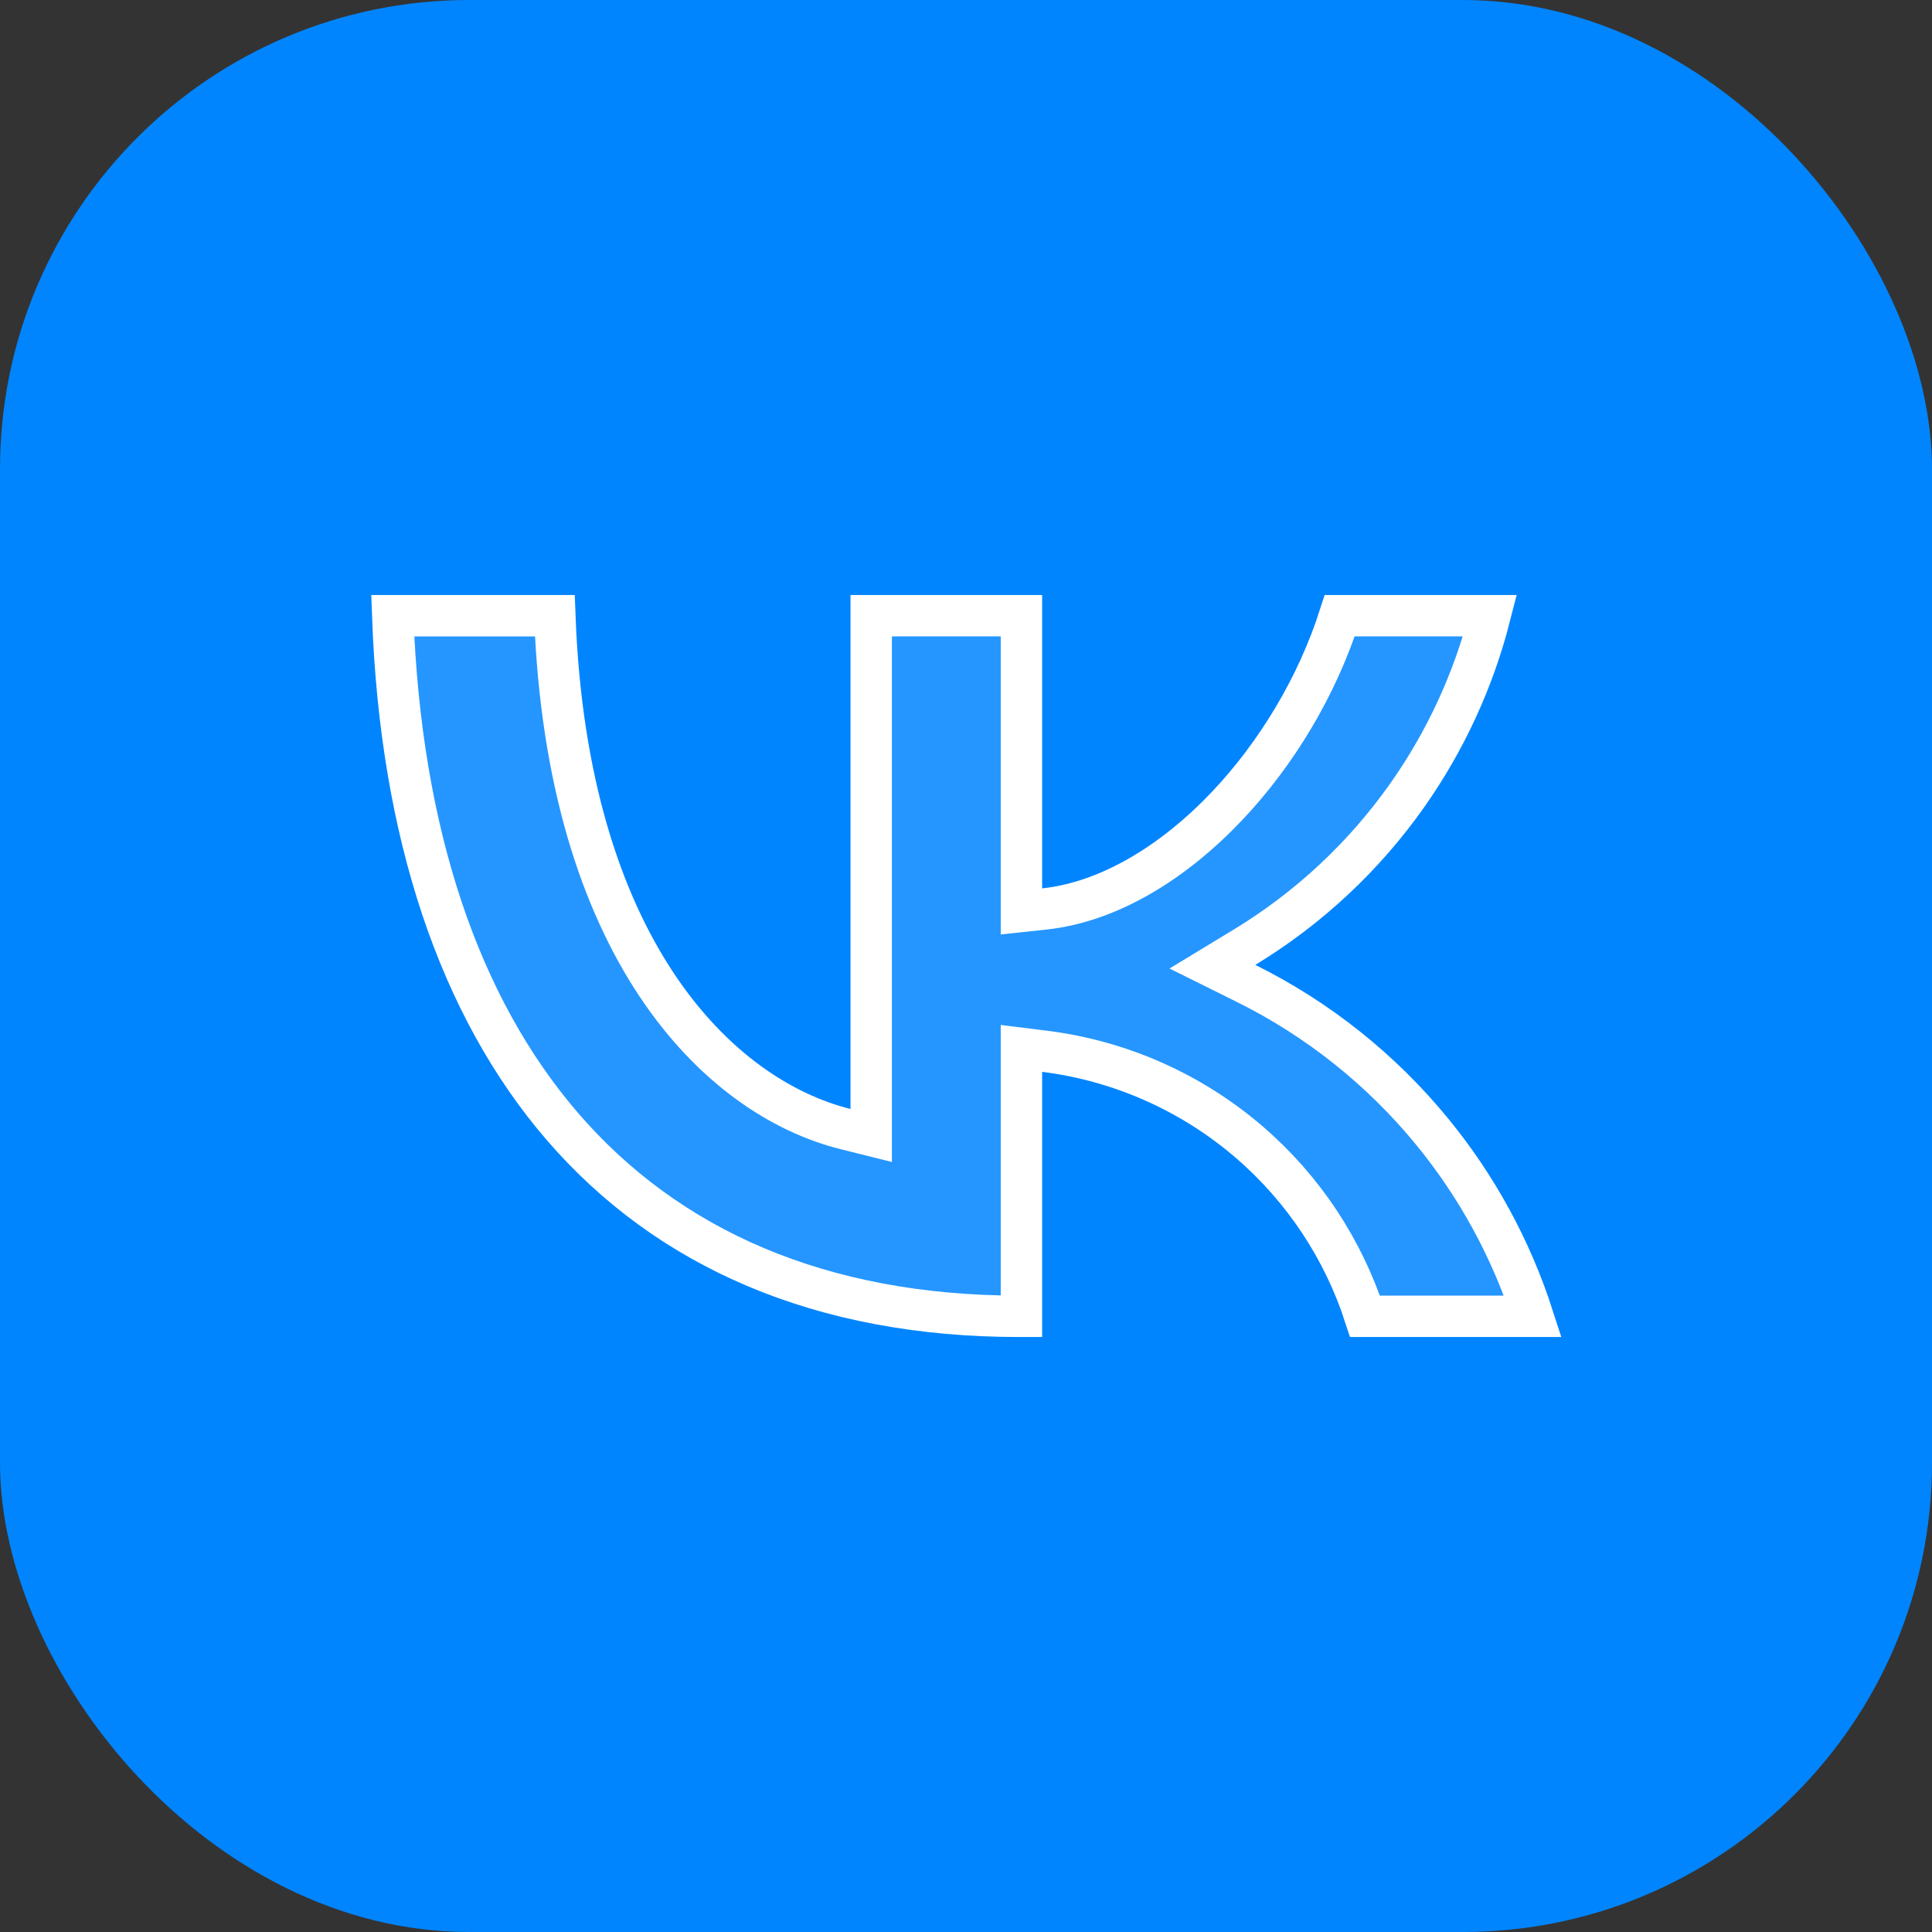 <svg width="140" height="140" viewBox="0 0 140 140" fill="none" xmlns="http://www.w3.org/2000/svg">
<rect x="0" y="0" width="140" height="140" fill="#333333" stroke="none"/>
<rect width="140" height="140" rx="34" fill="#0085FF"/>
<path d="M40.74 81.615C33.309 72.992 29.03 60.459 28.458 44.616H40.204C41.094 68.65 51.961 79.49 61.267 81.816L63.131 82.282V80.361V44.615H74.017V64.375V66.046L75.677 65.867C80.409 65.358 85.075 62.449 88.89 58.432C92.472 54.659 95.426 49.785 97.083 44.615H107.972C106.784 49.275 104.755 53.684 101.979 57.623C98.847 62.067 94.832 65.816 90.186 68.637L87.856 70.051L90.297 71.263C95.492 73.842 100.081 77.494 103.759 81.979C107.021 85.954 109.501 90.502 111.077 95.385H98.914C97.332 90.501 94.439 86.137 90.54 82.775C86.352 79.164 81.191 76.87 75.704 76.181L74.017 75.97V77.67V95.385H73.848C59.495 95.385 48.379 90.48 40.74 81.615Z" fill="#BCDFFF" fill-opacity="0.2" stroke="white" stroke-width="3"/>
</svg>
